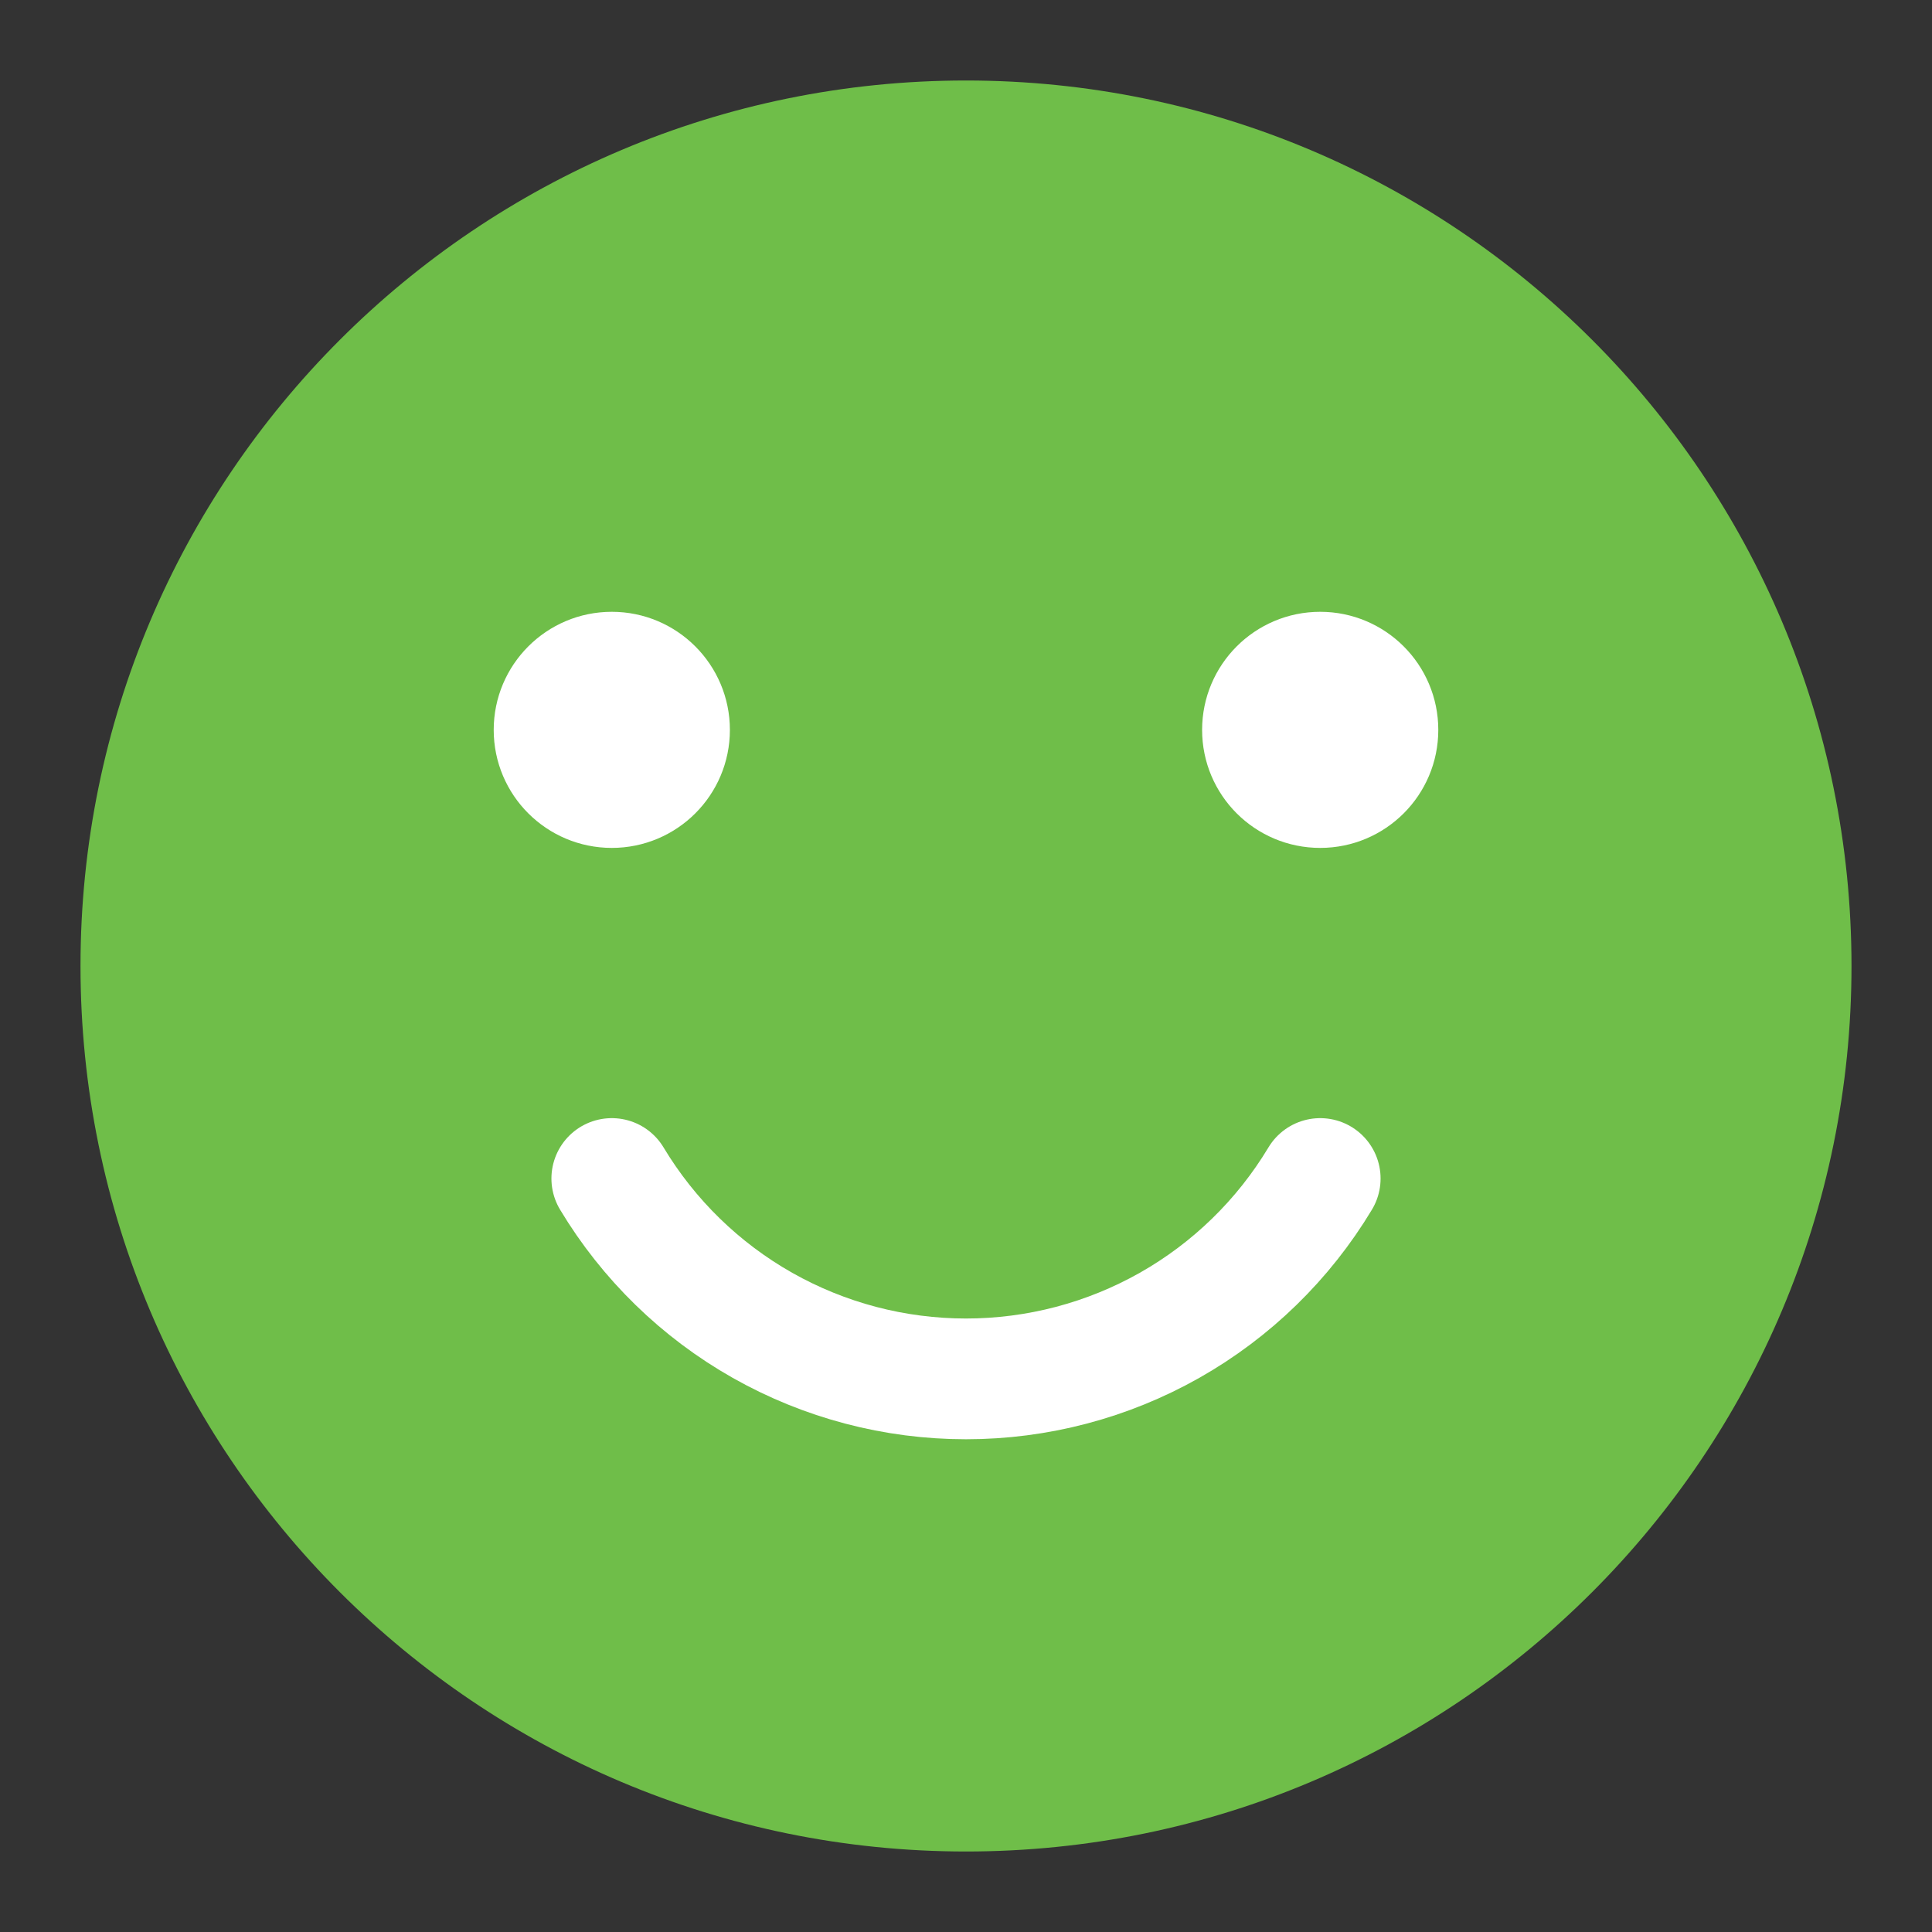 <svg width="24" height="24" viewBox="0 0 24 24" fill="none" xmlns="http://www.w3.org/2000/svg">
<rect x="0" y="0" width="24" height="24" fill="#333333" stroke="none"/>
<path d="M12 23C18.075 23 23 18.075 23 12C23 5.925 18.075 1 12 1C5.925 1 1 5.925 1 12C1 18.075 5.925 23 12 23Z" fill="#6FBE49"/>
<path d="M8.567 9.067C8.567 9.601 8.134 10.033 7.6 10.033C7.066 10.033 6.633 9.601 6.633 9.067C6.633 8.533 7.066 8.1 7.6 8.1C8.134 8.1 8.567 8.533 8.567 9.067Z" fill="white" stroke="white"/>
<path d="M17.367 9.067C17.367 9.601 16.934 10.033 16.4 10.033C15.866 10.033 15.433 9.601 15.433 9.067C15.433 8.533 15.866 8.1 16.4 8.1C16.934 8.1 17.367 8.533 17.367 9.067Z" fill="white" stroke="white"/>
<path d="M16.4 14.64C15.944 15.399 15.299 16.028 14.528 16.464C13.757 16.9 12.886 17.129 12 17.129C11.114 17.129 10.243 16.9 9.472 16.464C8.701 16.028 8.056 15.399 7.6 14.64" stroke="white" stroke-width="1.5" stroke-linecap="round" stroke-linejoin="round"/>
</svg>
